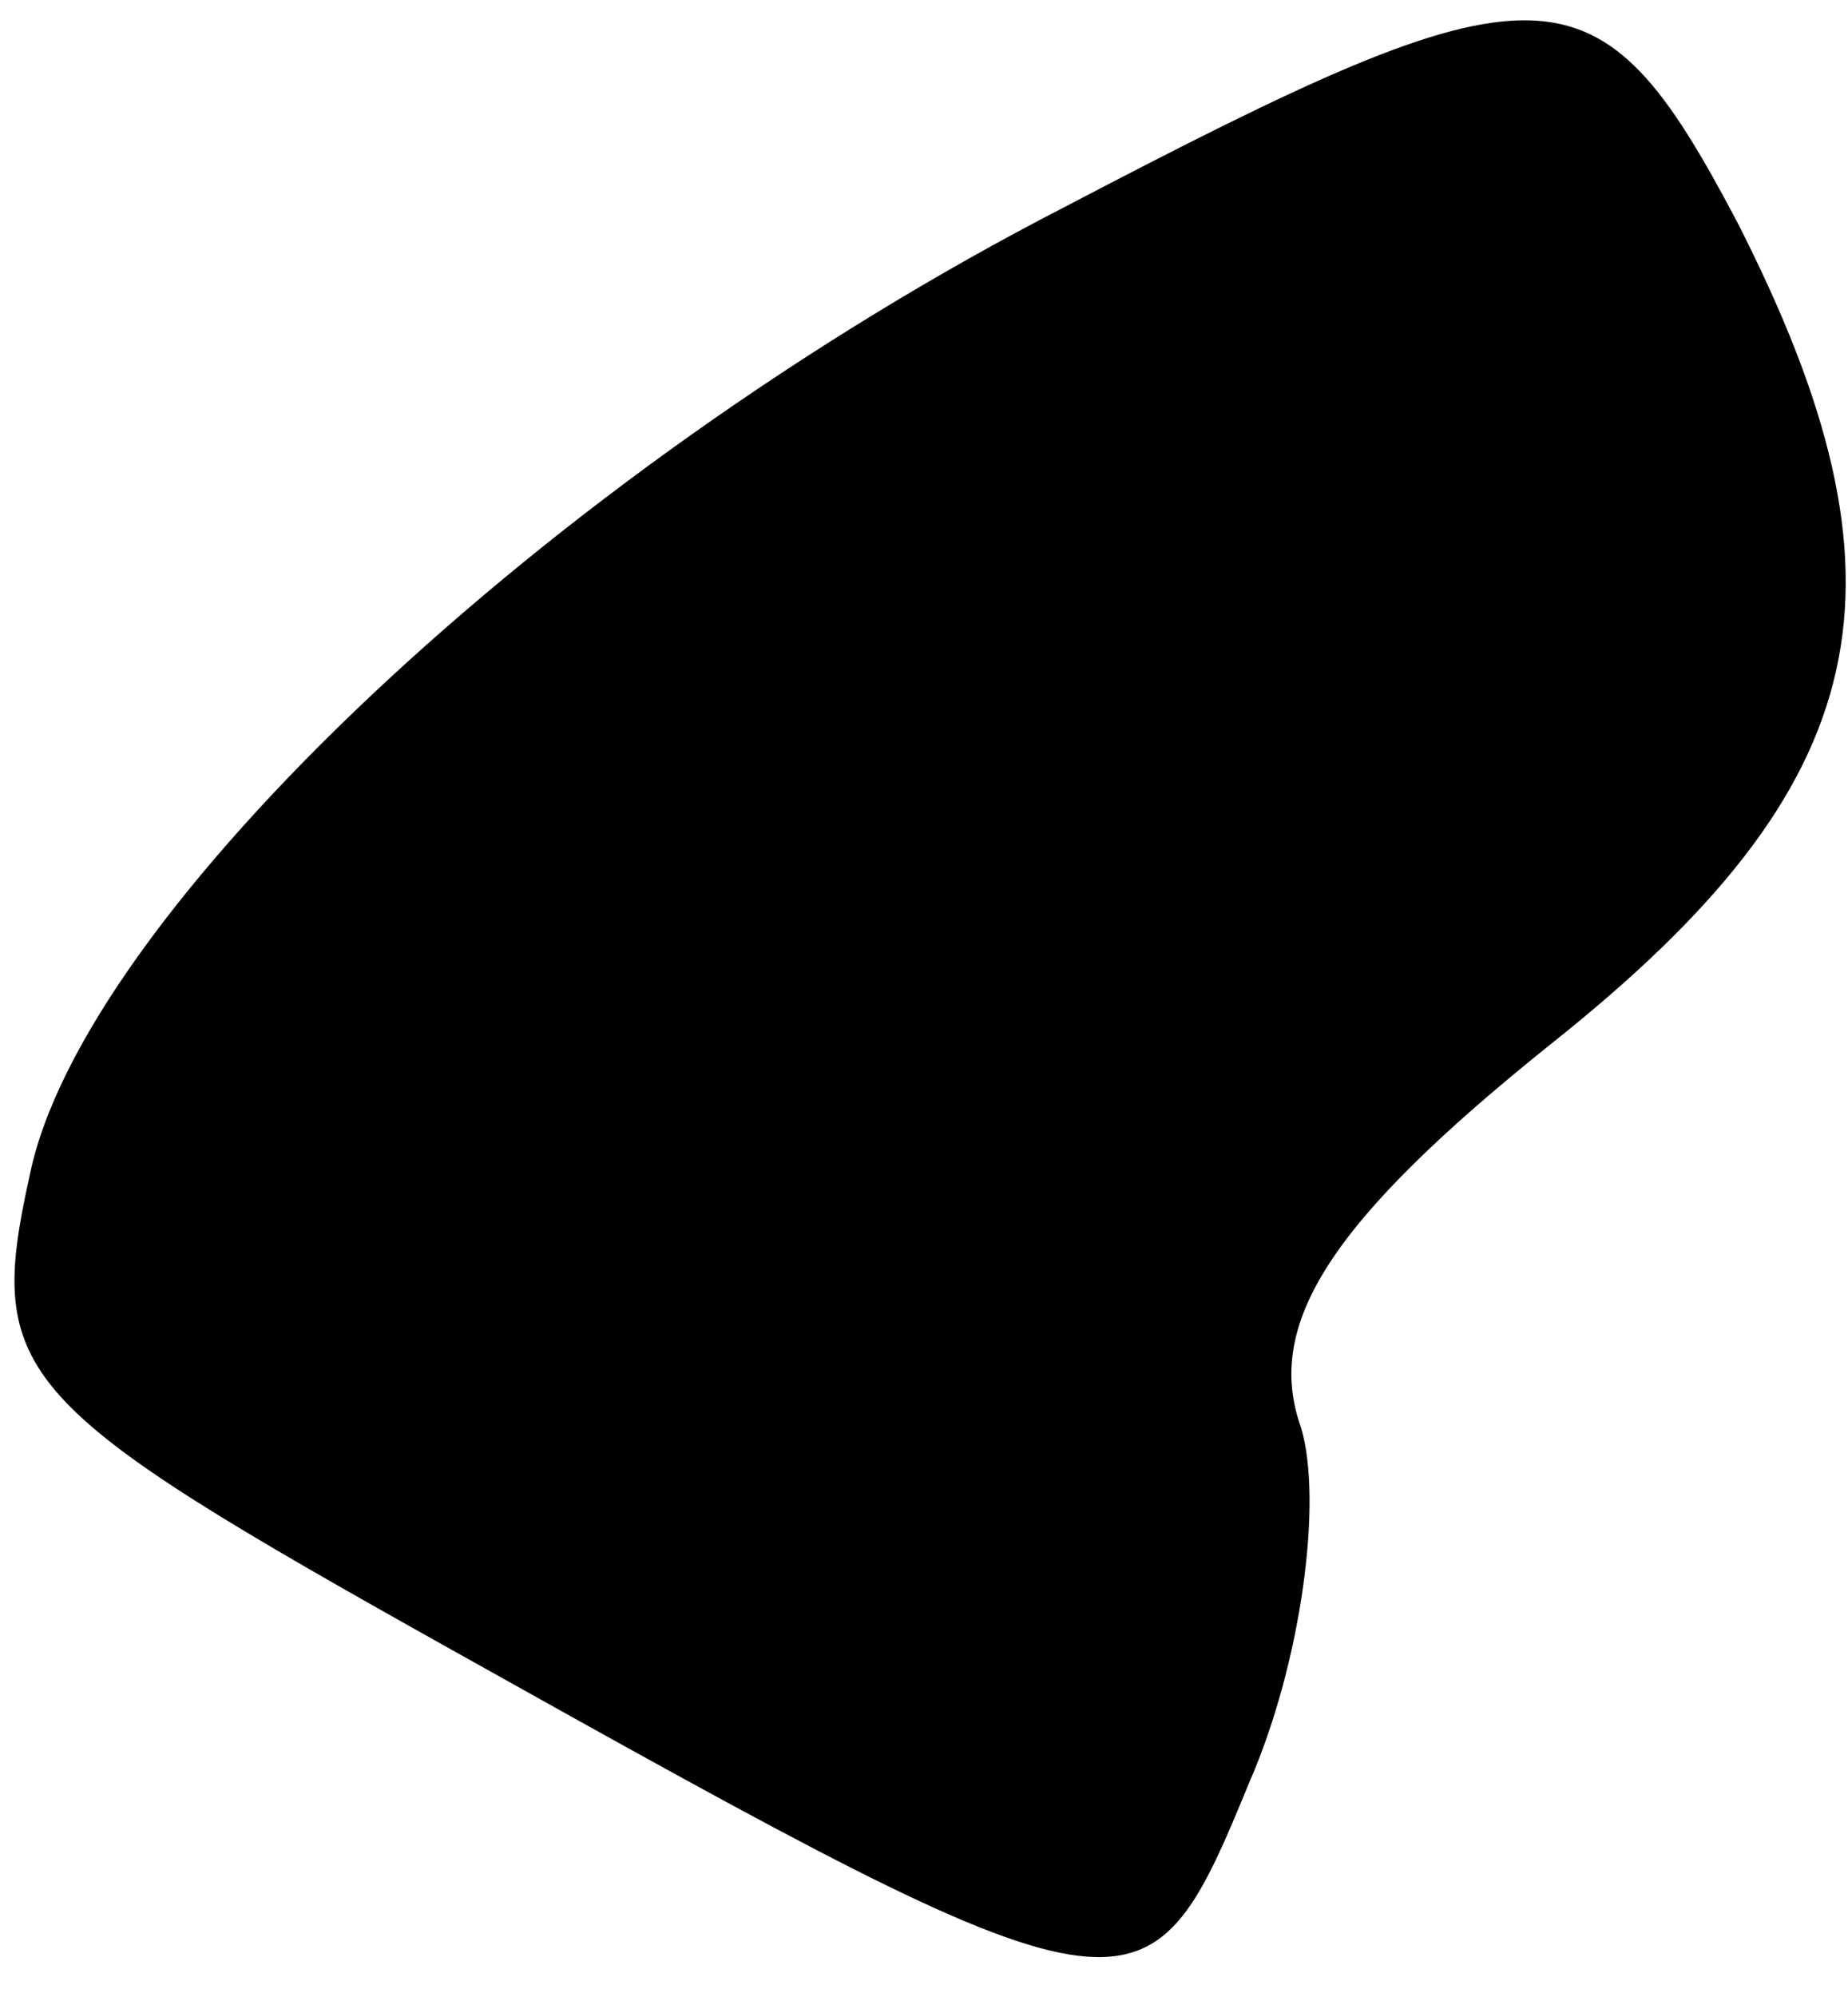 <?xml version="1.0" standalone="no"?>
<!DOCTYPE svg PUBLIC "-//W3C//DTD SVG 20010904//EN"
 "http://www.w3.org/TR/2001/REC-SVG-20010904/DTD/svg10.dtd">
<svg version="1.0" xmlns="http://www.w3.org/2000/svg"
 width="25pt" height="27pt" viewBox="0 0 25 27"
 preserveAspectRatio="xMidYMid meet">
<g transform="translate(0,27) scale(0.1,-0.1)"
fill="#000000" stroke="none">
<path fill="#000000" stroke="none" d="M144 242 c-70 -36 -133 -96 -140 -131
-6 -27 -2 -31 57 -64 93 -52 94 -52 108 -18 7 16 10 38 7 48 -5 14 4 28 34 52
44 35 50 62 25 111 -19 36 -26 36 -91 2z"/>
</g>
</svg>
